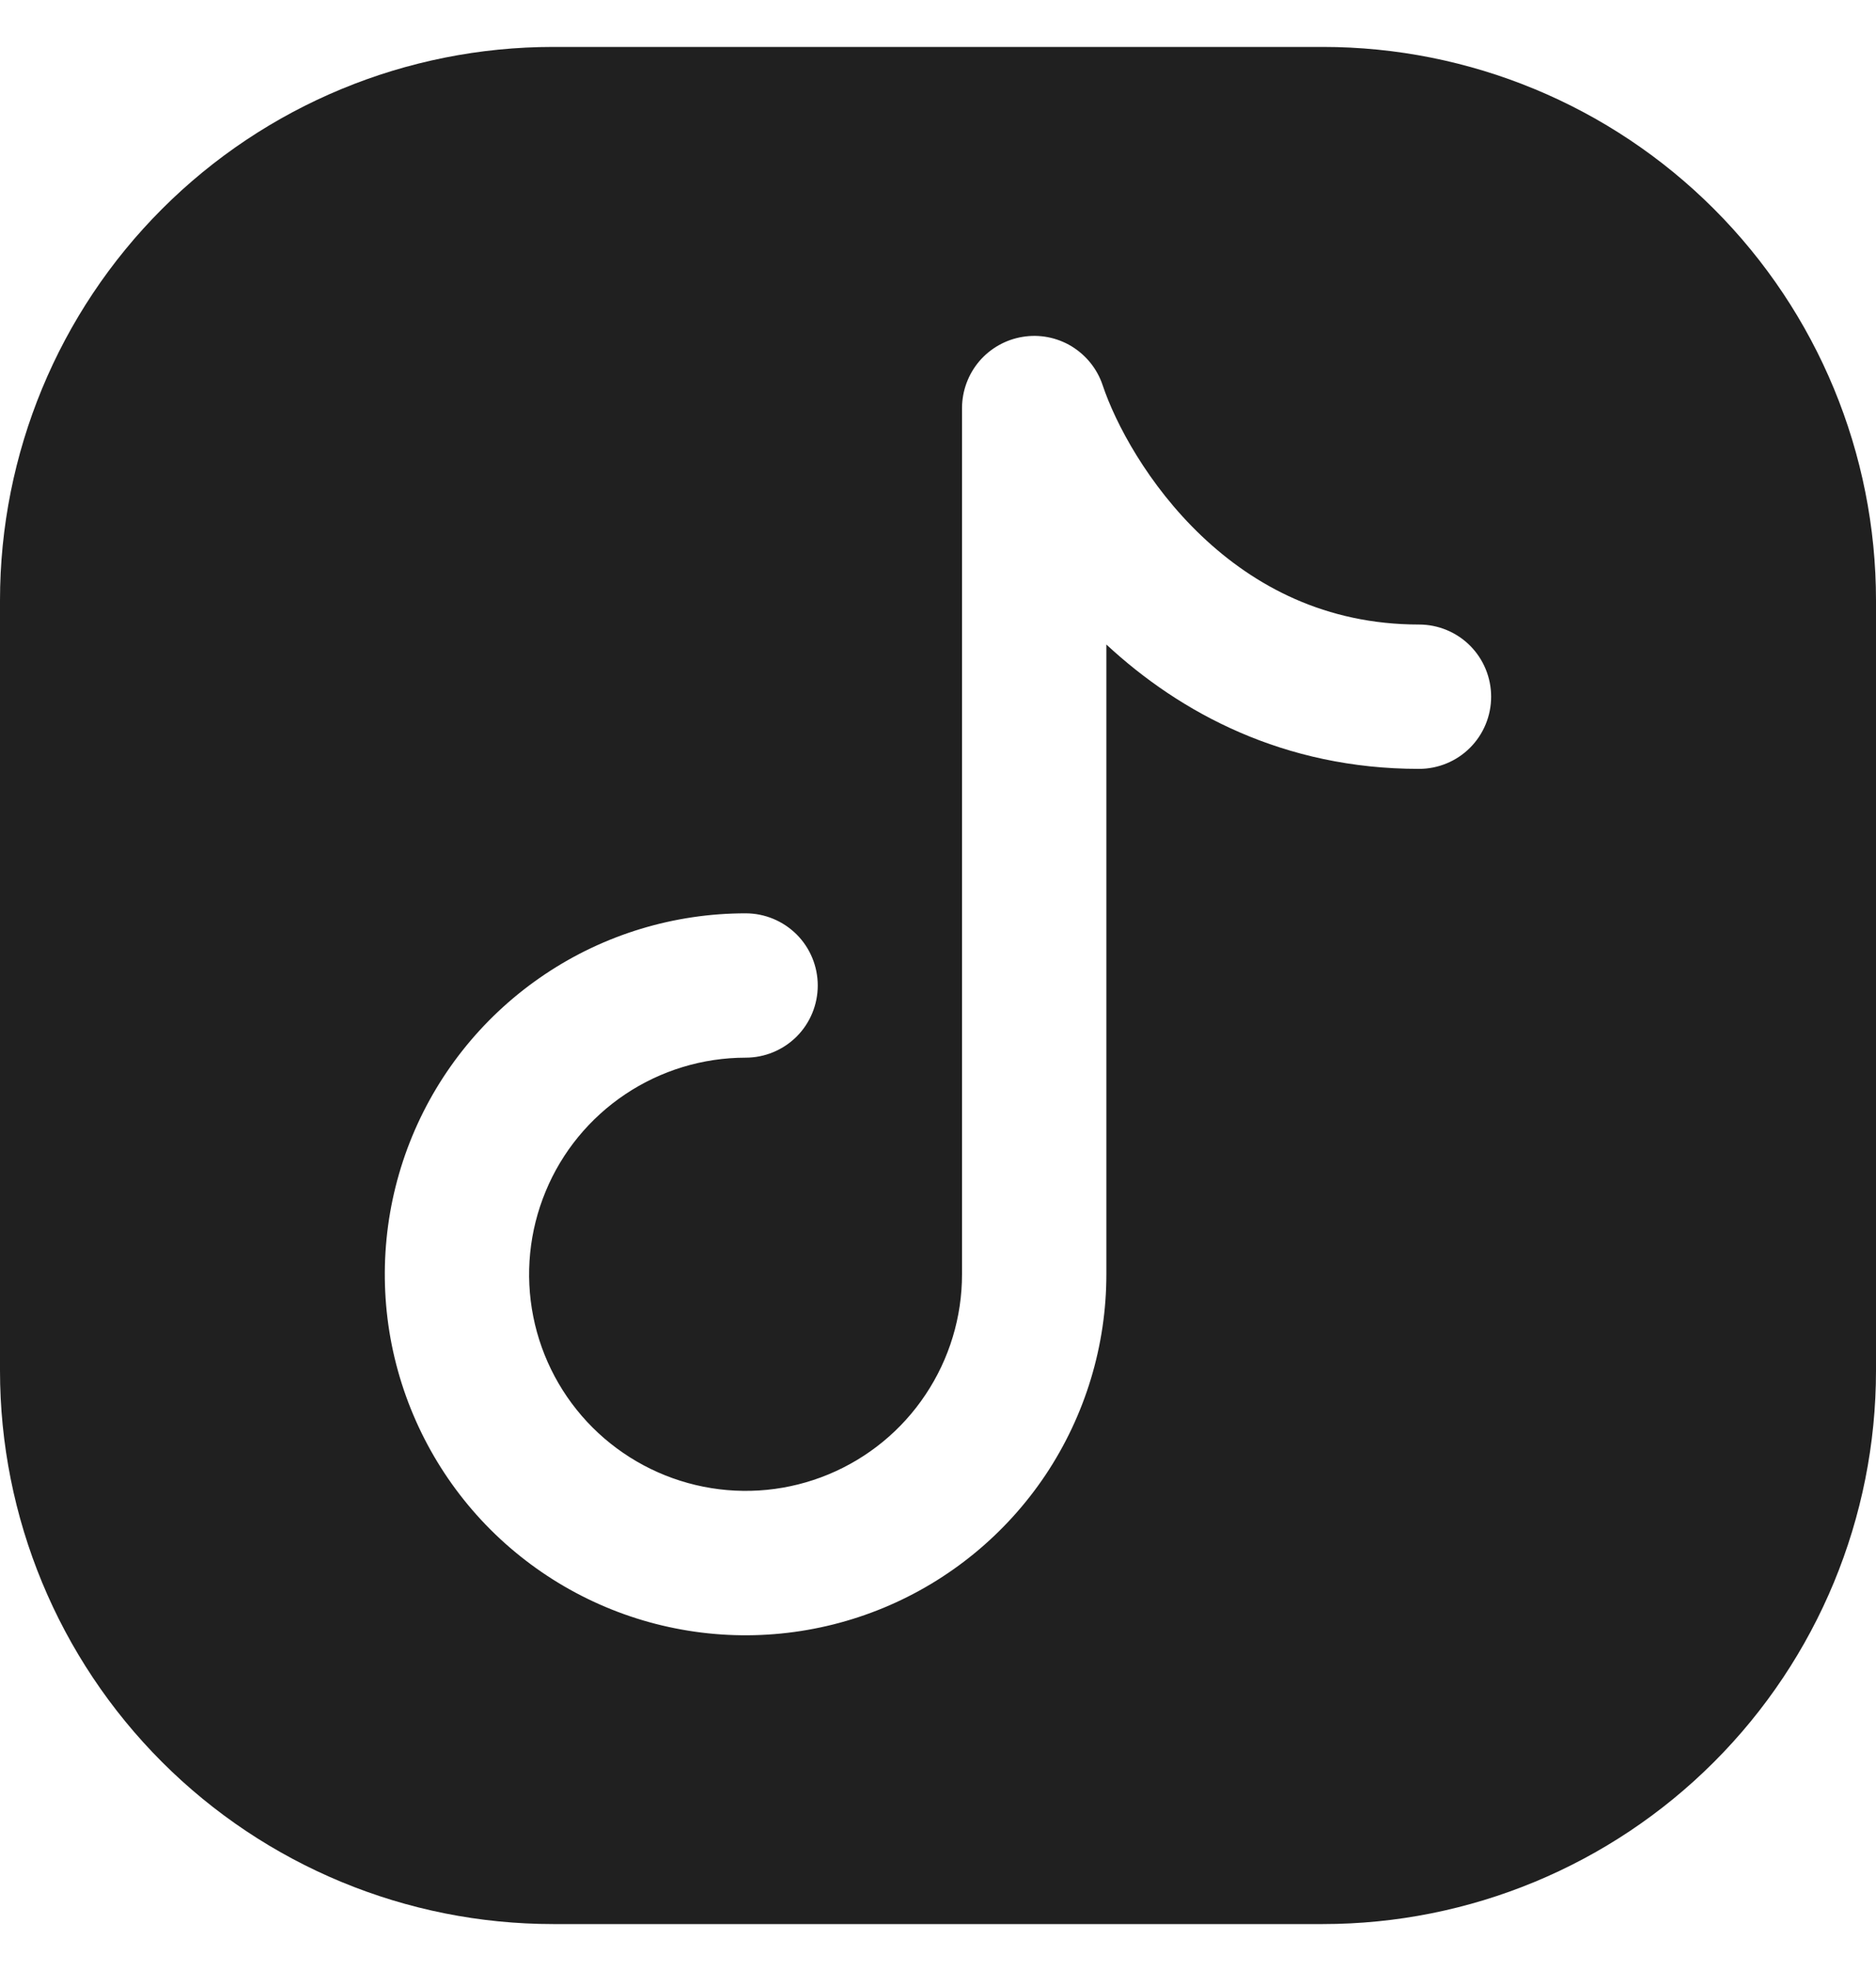 <svg width="20" height="21" viewBox="0 0 20 21" fill="none" xmlns="http://www.w3.org/2000/svg">
<path fill-rule="evenodd" clip-rule="evenodd" d="M14.103 20.5C15.667 20.5 17.167 19.879 18.273 18.773C19.379 17.667 20 16.167 20 14.603V6.397C20 4.833 19.379 3.333 18.273 2.227C17.167 1.121 15.667 0.5 14.103 0.5H5.897C4.333 0.5 2.833 1.121 1.727 2.227C0.621 3.333 0 4.833 0 6.397V14.603C0 16.167 0.621 17.667 1.727 18.773C2.833 19.879 4.333 20.5 5.897 20.5H14.103ZM11.755 4.103C11.697 3.93 11.579 3.784 11.423 3.689C11.267 3.595 11.082 3.559 10.902 3.589C10.723 3.618 10.559 3.71 10.44 3.849C10.322 3.988 10.257 4.164 10.256 4.346V13.577C10.256 14.033 10.121 14.479 9.867 14.859C9.614 15.239 9.254 15.534 8.832 15.709C8.41 15.884 7.946 15.929 7.499 15.84C7.051 15.751 6.64 15.531 6.317 15.209C5.994 14.886 5.774 14.475 5.685 14.027C5.596 13.579 5.642 13.116 5.817 12.694C5.991 12.272 6.287 11.912 6.667 11.658C7.046 11.405 7.492 11.269 7.949 11.269C8.153 11.269 8.348 11.188 8.493 11.044C8.637 10.9 8.718 10.704 8.718 10.5C8.718 10.296 8.637 10.1 8.493 9.956C8.348 9.812 8.153 9.731 7.949 9.731C7.188 9.731 6.444 9.956 5.812 10.379C5.179 10.802 4.686 11.402 4.395 12.105C4.104 12.808 4.028 13.581 4.176 14.327C4.325 15.073 4.691 15.759 5.229 16.297C5.767 16.834 6.452 17.201 7.198 17.349C7.944 17.498 8.718 17.421 9.421 17.13C10.123 16.839 10.724 16.346 11.147 15.714C11.569 15.081 11.795 14.338 11.795 13.577V6.867C12.582 7.597 13.689 8.192 15.128 8.192C15.332 8.192 15.528 8.111 15.672 7.967C15.816 7.823 15.897 7.627 15.897 7.423C15.897 7.219 15.816 7.023 15.672 6.879C15.528 6.735 15.332 6.654 15.128 6.654C14.131 6.654 13.373 6.244 12.811 5.711C12.237 5.166 11.89 4.508 11.755 4.103Z" fill="#202020"/>
</svg>
